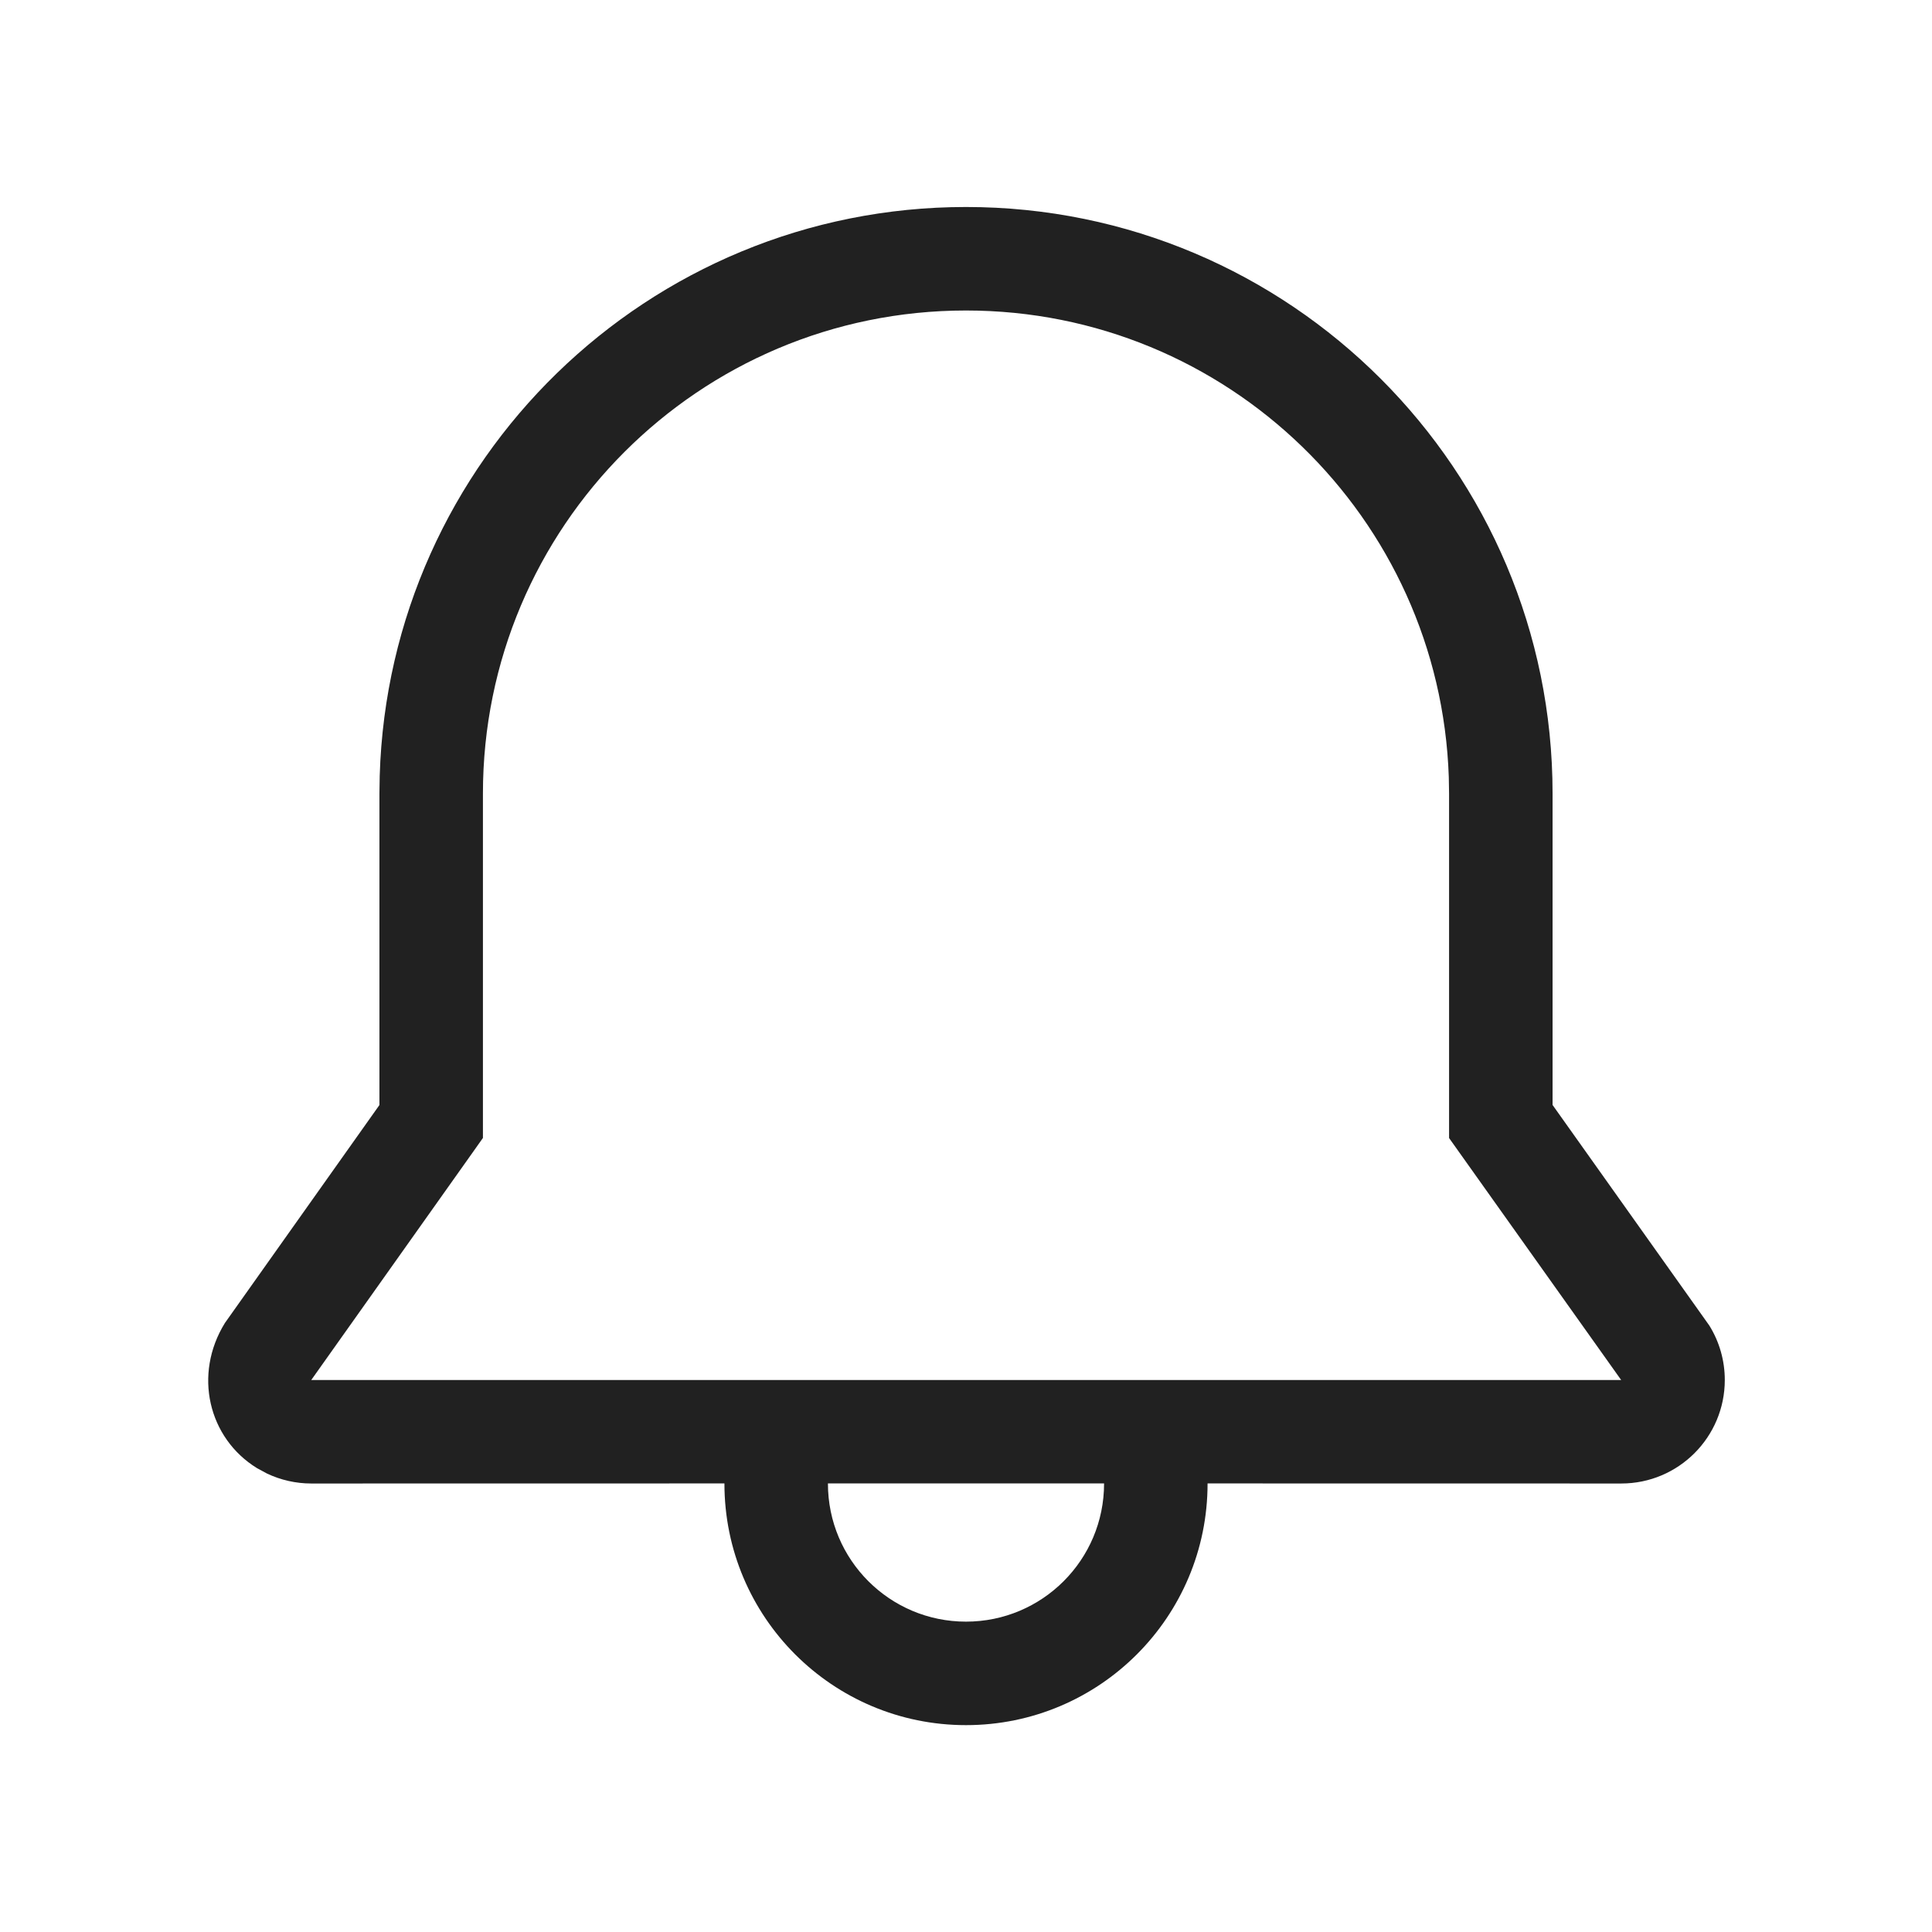 <?xml version="1.0" encoding="UTF-8"?>
<svg width="28px" height="28px" viewBox="0 0 28 28" version="1.1" xmlns="http://www.w3.org/2000/svg" xmlns:xlink="http://www.w3.org/1999/xlink">
    <!-- Generator: Sketch 59.1 (86144) - https://sketch.com -->
    <title>ic_alert_28_regular</title>
    <desc>Created with Sketch.</desc>
    <g id="🔍-Product-Icons" stroke="none" stroke-width="1" fill="none" fill-rule="evenodd">
        <g id="ic_alert_28_regular" fill="#212121">
            <path d="M20.997,11.261 C20.87,7.505 17.786,4.5 14,4.5 C10.133,4.5 6.999,7.635 6.999,11.501 L6.999,11.501 L6.999,16.492 L6.861,16.687 L4.511,20 L23.495,20 L21.001,16.493 L21.001,11.501 Z M16.001,21.499 L11.999,21.499 C11.999,21.5 11.999,21.501 11.999,21.501 C11.999,22.607 12.895,23.502 14,23.502 C15.105,23.502 16.001,22.607 16.001,21.501 L16.001,21.499 Z M22.501,16.014 L24.773,19.211 C24.92,19.448 24.997,19.721 24.997,20 C24.997,20.828 24.326,21.5 23.497,21.5 L23.497,21.5 L17.501,21.499 C17.501,21.5 17.501,21.501 17.501,21.501 C17.501,23.435 15.934,25.002 14,25.002 C12.066,25.002 10.499,23.435 10.499,21.501 L10.499,21.499 L4.511,21.5 C4.288,21.5 4.069,21.45 3.87,21.356 L3.724,21.277 C3.018,20.842 2.799,19.918 3.26,19.173 L3.26,19.173 L5.499,16.015 L5.499,11.501 L5.503,11.246 C5.637,6.669 9.39,3 14,3 C18.695,3 22.501,6.806 22.501,11.501 L22.501,11.501 L22.501,16.014 Z" id="🎨-Color"></path>
        </g>
    </g>
</svg>